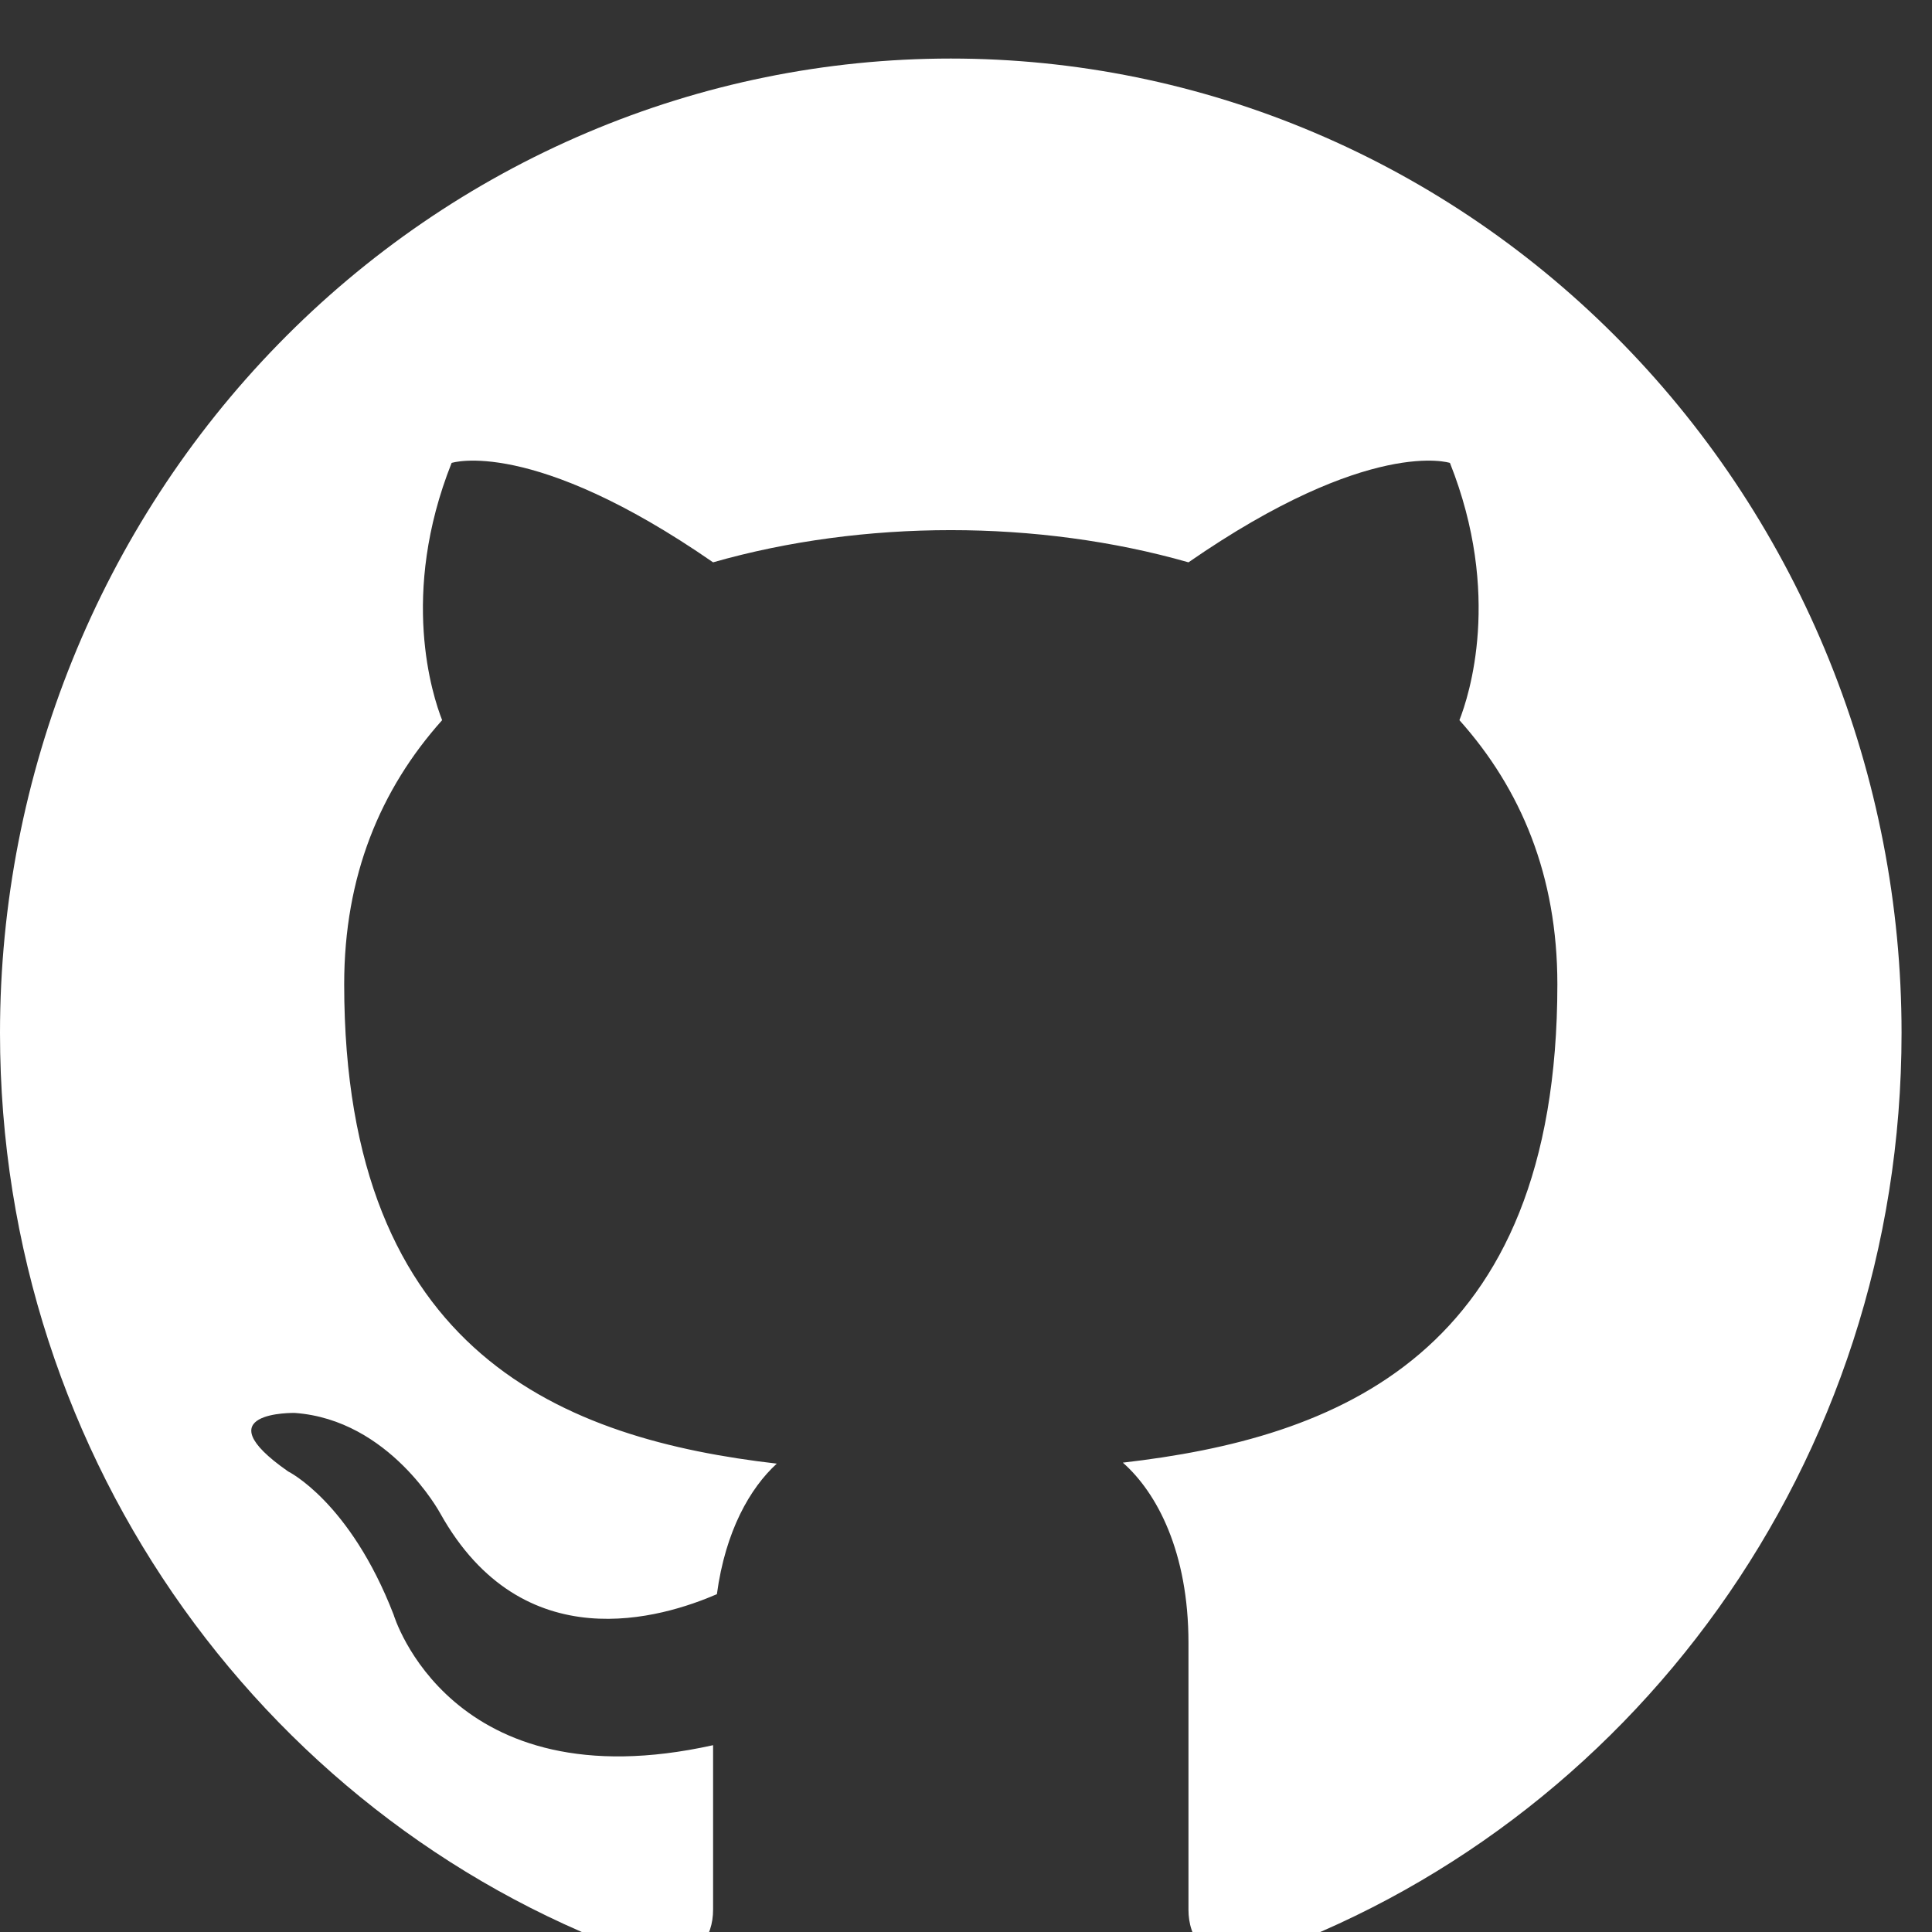 <svg width="33" height="33" viewBox="0 0 33 33" fill="none" xmlns="http://www.w3.org/2000/svg">
<rect x="0" y="0" width="33" height="33" fill="#333333" stroke="none"/>
<g clip-path="url(#clip0_231_507)">
<path d="M16.24 1C14.107 1 11.995 1.43 10.025 2.267C8.055 3.103 6.265 4.329 4.757 5.875C1.711 8.996 0 13.229 0 17.643C0 25 4.661 31.241 11.108 33.454C11.92 33.587 12.18 33.071 12.18 32.622V29.809C7.682 30.808 6.723 27.579 6.723 27.579C5.976 25.649 4.921 25.133 4.921 25.133C3.443 24.101 5.034 24.134 5.034 24.134C6.658 24.25 7.519 25.848 7.519 25.848C8.932 28.378 11.319 27.629 12.245 27.23C12.391 26.148 12.813 25.416 13.268 25C9.663 24.583 5.879 23.152 5.879 16.811C5.879 14.964 6.496 13.482 7.552 12.301C7.389 11.885 6.821 10.154 7.714 7.907C7.714 7.907 9.078 7.458 12.18 9.605C13.463 9.238 14.86 9.055 16.24 9.055C17.62 9.055 19.017 9.238 20.3 9.605C23.402 7.458 24.766 7.907 24.766 7.907C25.659 10.154 25.091 11.885 24.928 12.301C25.984 13.482 26.601 14.964 26.601 16.811C26.601 23.169 22.801 24.567 19.179 24.983C19.764 25.499 20.3 26.514 20.3 28.062V32.622C20.3 33.071 20.56 33.604 21.388 33.454C27.835 31.224 32.48 25 32.48 17.643C32.48 15.458 32.06 13.293 31.244 11.274C30.428 9.255 29.231 7.42 27.723 5.875C26.215 4.329 24.425 3.103 22.455 2.267C20.485 1.43 18.373 1 16.24 1Z" fill="white"/>
</g>
<defs>
<clipPath id="clip0_231_507">
<rect width="32.48" height="32.48" fill="white" transform="translate(0 0.525)"/>
</clipPath>
</defs>
</svg>
